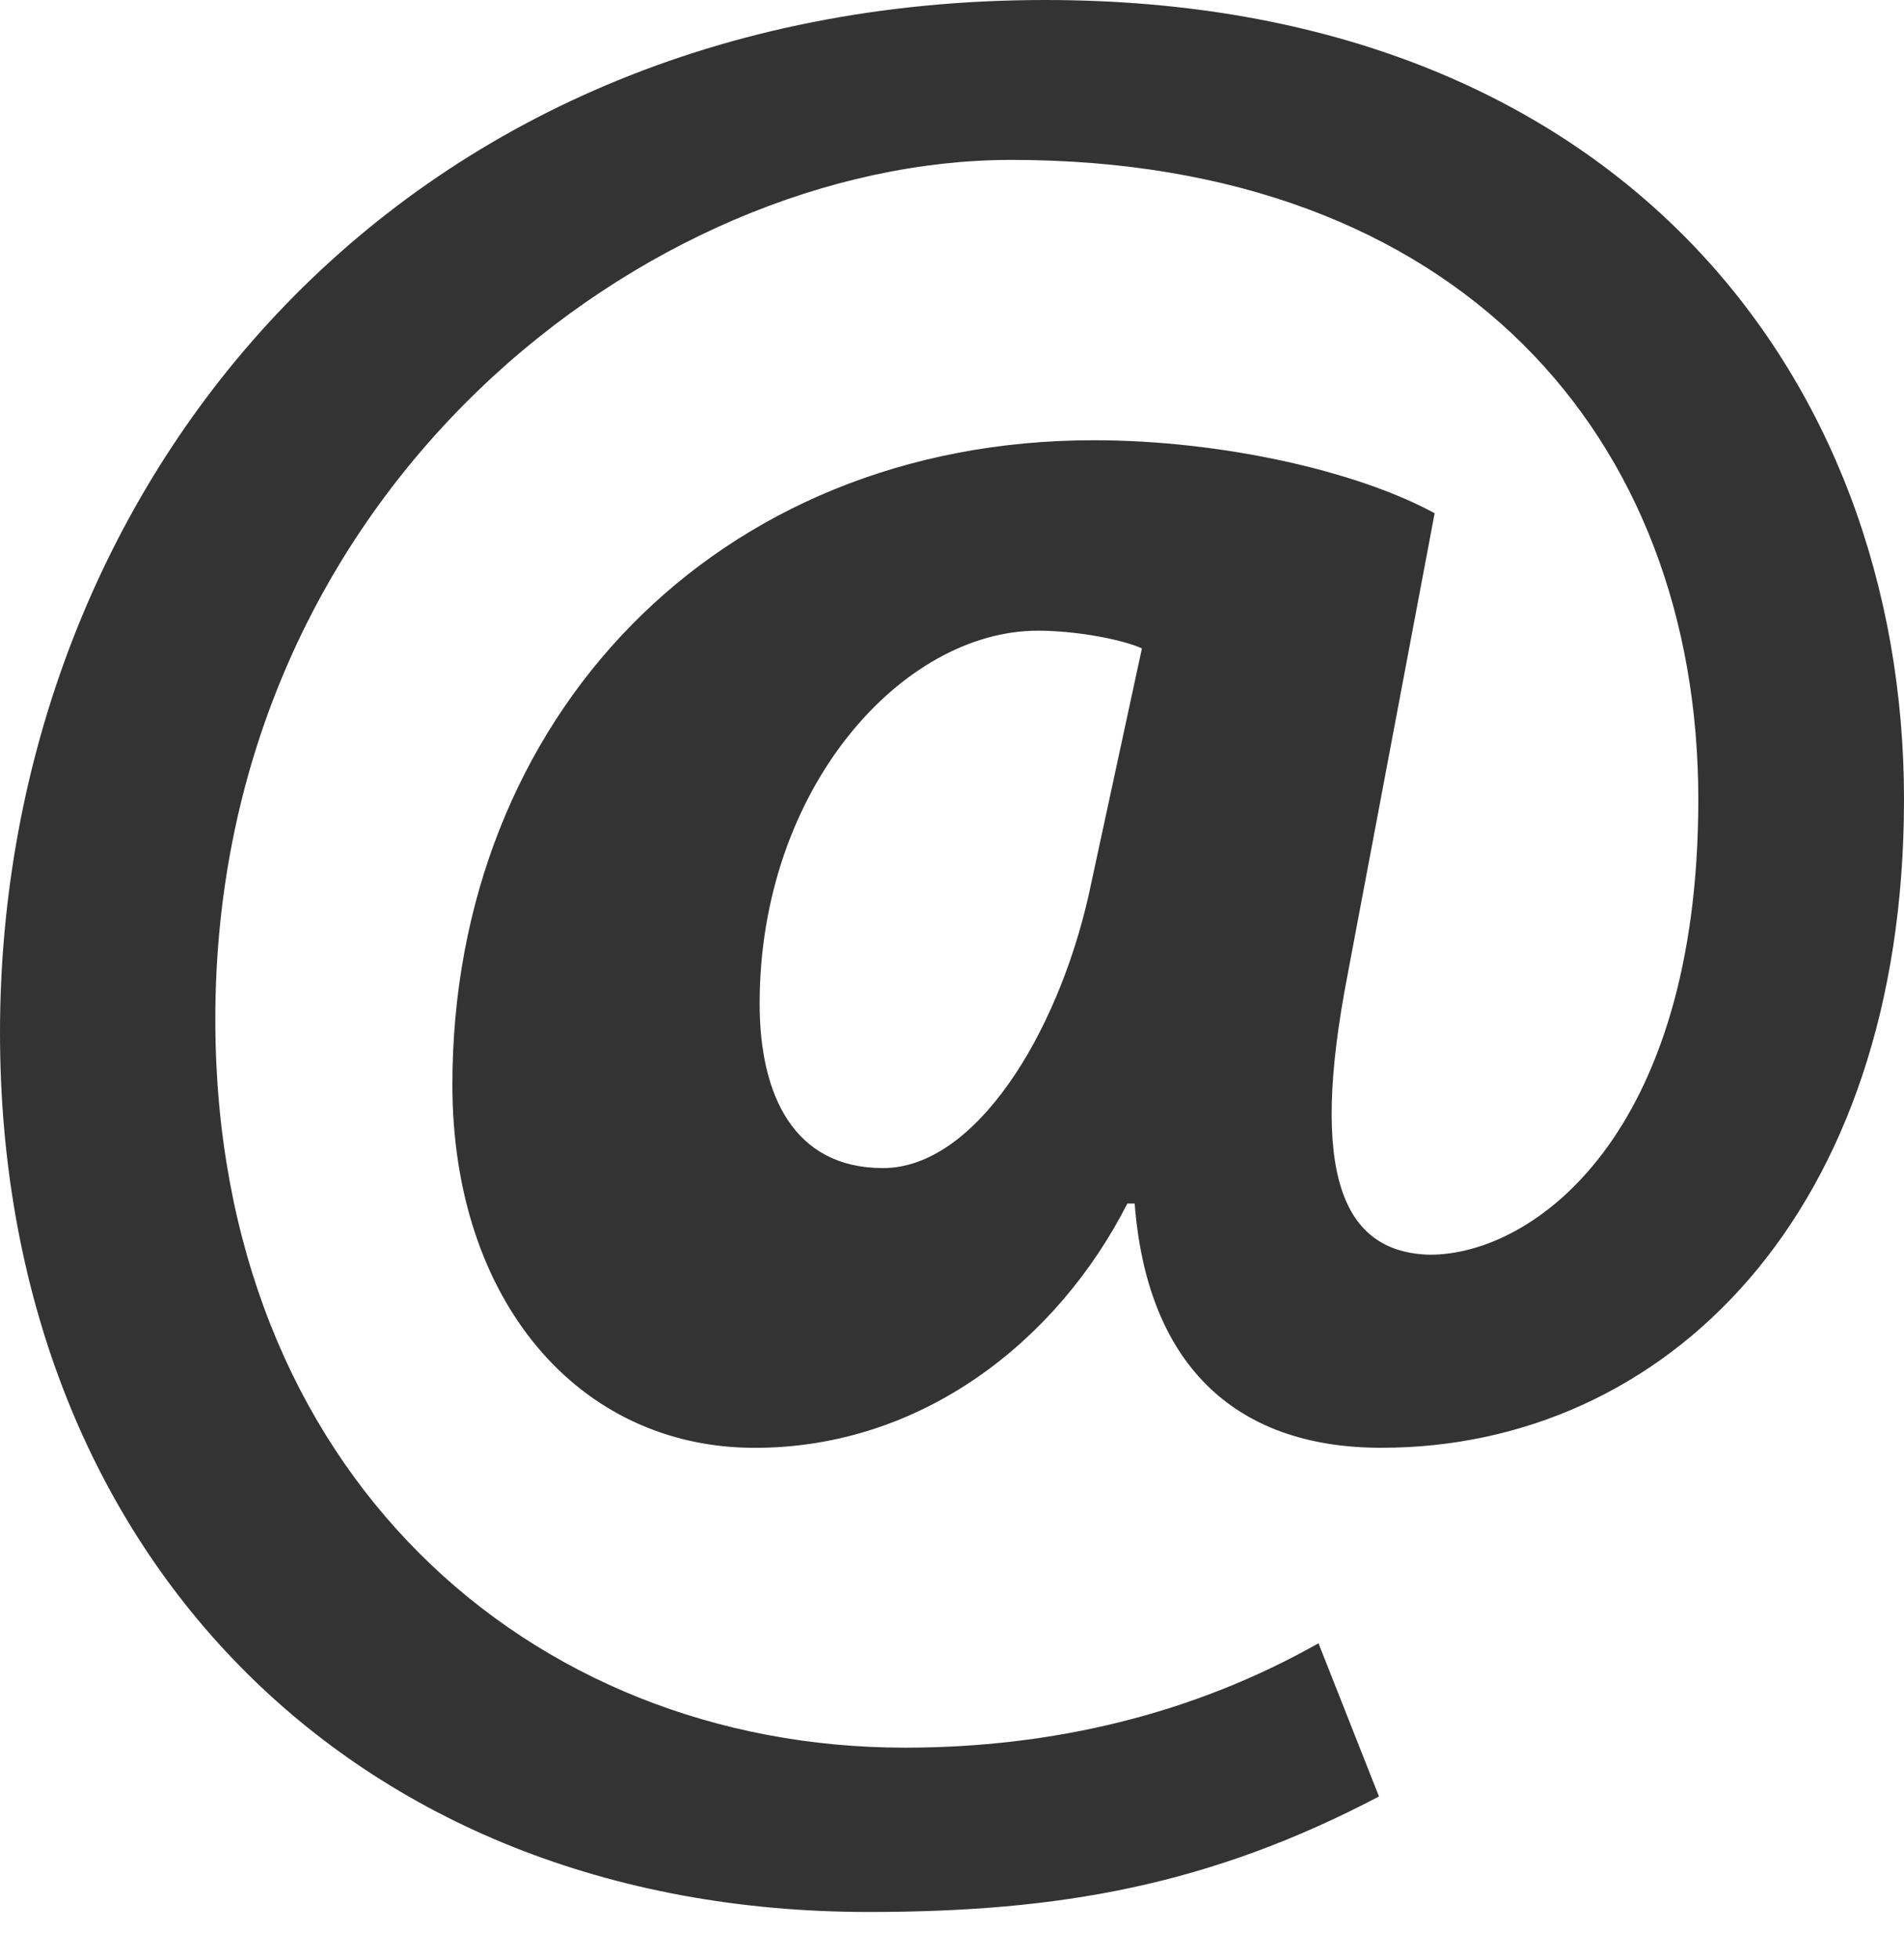 <svg width="35" height="36" viewBox="0 0 35 36" fill="none" xmlns="http://www.w3.org/2000/svg">
<path d="M25.349 33.008C22.236 34.641 19.479 35.13 15.965 35.13C6.404 35.13 0 28.439 0 18.973C0 9.017 7.204 0 19.212 0C29.708 0 35 6.895 35 14.688C35 22.318 30.597 26.601 25.394 26.601C22.637 26.602 21.08 25.003 20.858 22.113H20.724C19.435 24.642 16.944 26.602 13.875 26.602C10.629 26.602 8.316 23.889 8.316 19.931C8.316 13.199 13.164 8.089 20.102 8.089C22.458 8.089 24.949 8.655 26.372 9.43L24.771 17.914C24.059 21.586 24.682 23.013 26.283 23.054C28.195 23.054 31.219 20.85 31.219 14.689C31.219 8.038 26.817 2.938 18.589 2.938C11.963 2.938 3.958 8.976 3.958 18.728C3.958 27.052 9.739 32.111 16.632 32.111C19.345 32.111 21.924 31.499 24.237 30.193L25.349 33.008ZM20.991 11.914C20.635 11.751 19.79 11.588 19.079 11.588C16.588 11.588 13.964 14.485 13.964 18.442C13.964 20.115 14.587 21.462 16.232 21.462C17.922 21.462 19.434 19.013 20.013 16.443L20.991 11.914Z" fill="#333333"/>
</svg>
